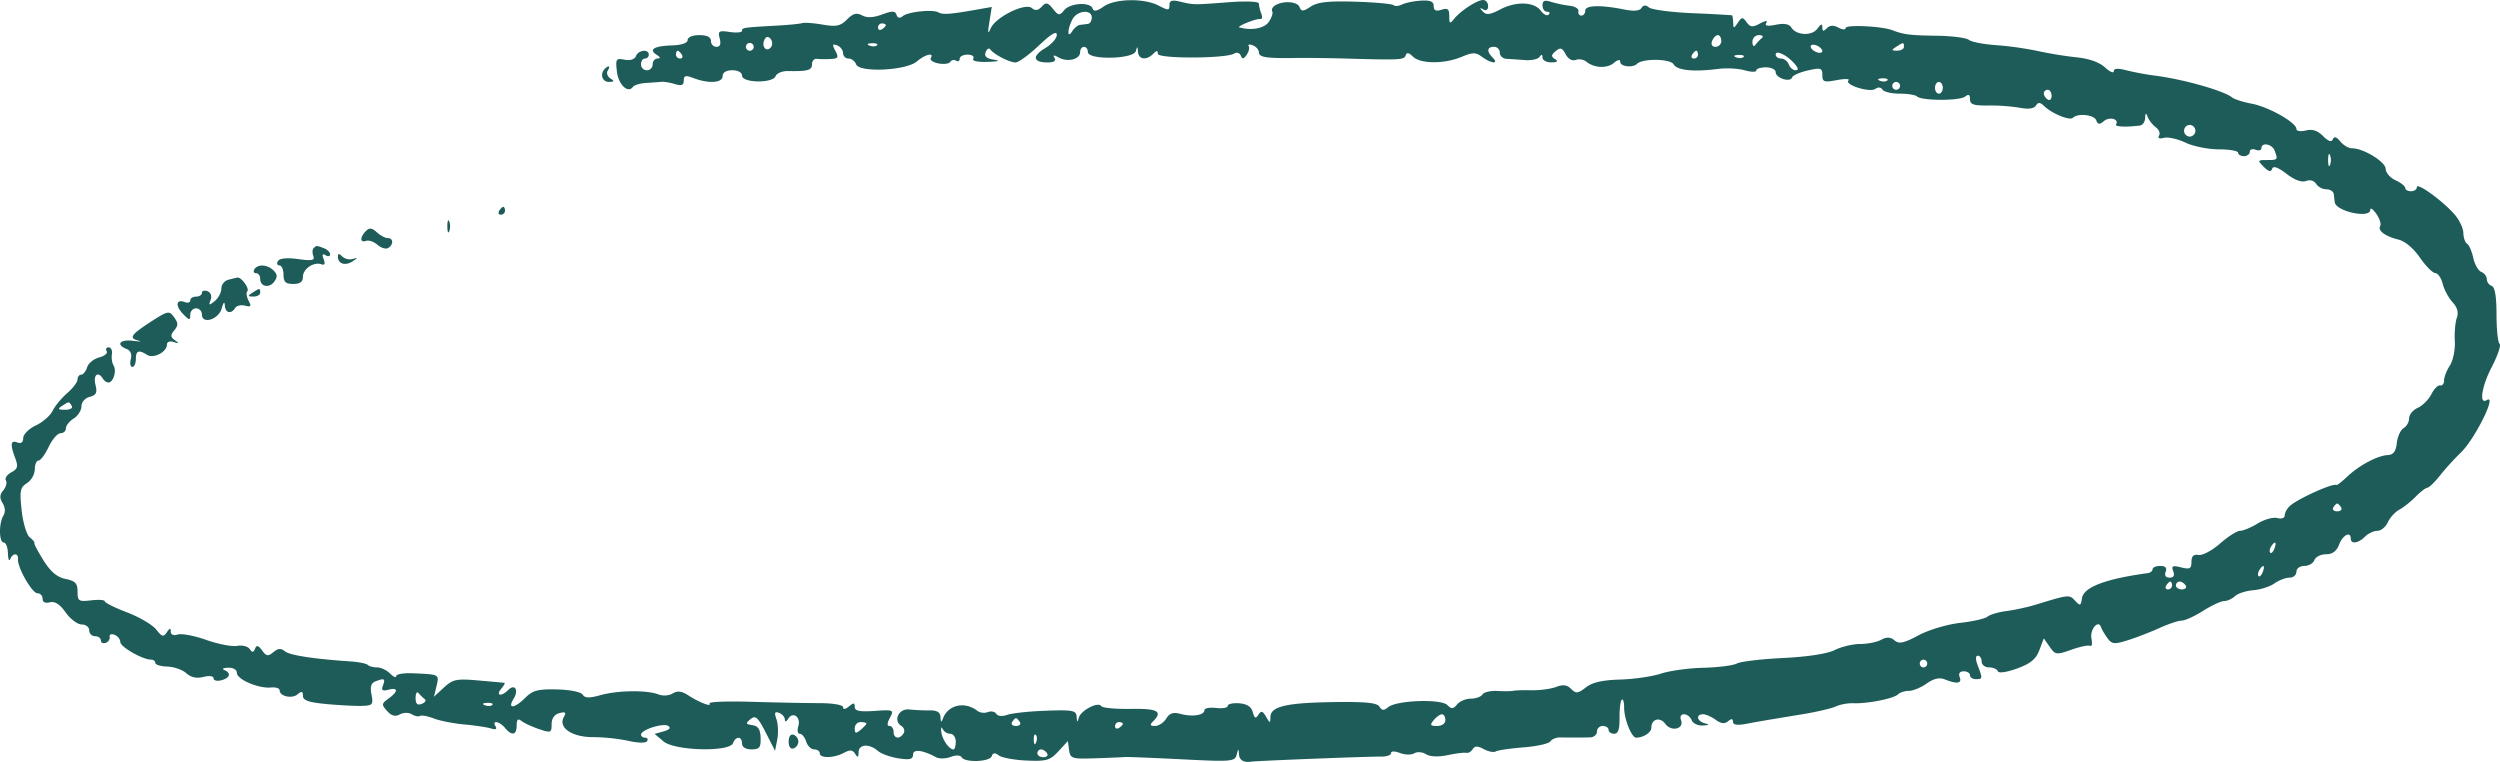 <svg width="105" height="32" viewBox="0 0 105 32" xmlns="http://www.w3.org/2000/svg"><path d="M43.754.28c-.15.161-.272.179-.417.058-.282-.235-1.531.384-1.731.858-.114.27-.127.202-.052-.271l.1-.633-.715.126c-1.046.184-1.349.204-1.529.1-.232-.135-1.275-.023-1.496.16-.123.102-.213.083-.26-.056-.058-.17-.178-.173-.609-.013-.366.135-.633.147-.838.037-.23-.123-.38-.083-.632.172-.276.277-.449.313-1.024.215-.38-.065-.766-.093-.855-.063-.09.03-.567.077-1.061.105-1.427.08-1.47.086-1.47.218 0 .07-.23.091-.514.05-.46-.068-.504-.039-.423.274.061.235.016.35-.138.35-.126 0-.23-.11-.23-.246 0-.164-.163-.246-.49-.246-.282 0-.489.087-.489.205 0 .127-.253.214-.661.227-.752.025-.99.172-.64.394.163.104.174.154.036.155-.112.002-.204.114-.204.249s-.11.246-.245.246a.246.246 0 0 1-.245-.246c0-.135.074-.246.164-.246.09 0 .163-.074.163-.164 0-.247-.442-.197-.54.062-.053.137-.24.196-.477.15-.36-.069-.384-.03-.322.501.063.548.467.931.673.64.052-.074.297-.148.544-.163.246-.016.54-.037.652-.048.113-.01.37.033.572.095.274.084.367.047.367-.148 0-.213.078-.232.418-.101.63.24 1.214.199 1.214-.086 0-.153.154-.246.408-.246.238 0 .408.094.408.226 0 .31 1.291.33 1.409.022.047-.123.282-.22.521-.215.83.016 1.008-.034 1.008-.286 0-.14.092-.242.204-.227.112.015.371.018.577.007.319-.016.348-.066.2-.343-.141-.265-.127-.307.076-.229.136.053.248.199.248.325 0 .125.103.228.228.228s.269.11.32.243c.136.358 2.105.263 2.553-.123.345-.296.738-.39.583-.139-.049.08.095.18.32.224.226.043.45.014.5-.066a.174.174 0 0 1 .24-.05c.084.052.153.016.153-.08 0-.095.15-.173.336-.173.184 0 .29.074.235.164-.062.1.17.154.602.14.47-.017.557-.048.264-.093-.314-.048-.413-.139-.345-.317.052-.137.14-.188.195-.113.154.212.804.547 1.06.547.126 0 .568-.321.981-.713.515-.488.752-.629.752-.445 0 .147-.222.399-.493.56-.554.329-.507.598.104.598.261 0 .367-.067.294-.185-.081-.132-.03-.138.177-.021.368.206.897.075.897-.223 0-.125.073-.227.163-.227.09 0 .163.098.163.219 0 .343 1.923.303 2.015-.041.057-.214.072-.21.088.027.022.33.353.377.64.09.148-.149.195-.15.195-.003 0 .214 2.866.205 3.21-.01a.18.18 0 0 1 .273.086c.063.157.122.15.248-.032.09-.131.129-.296.085-.367-.043-.071.035-.085.174-.031.14.053.254.184.254.29 0 .212.311.26 1.55.24.449-.007 1.404.004 2.122.025 2.287.065 2.428.057 2.493-.136.043-.132.137-.115.306.054.307.309 1.318.315 2.038.013.475-.2.595-.2.867 0 .385.283.722.31.449.035-.267-.268-.246-.459.049-.459.134 0 .245.11.245.246 0 .135.128.252.285.26.157.007.506.03.775.051.27.022.544-.04.61-.136.08-.117.12-.107.122.03.002.113.168.204.37.202.255-.001.303-.043.156-.137-.17-.109-.165-.174.029-.336.196-.164.274-.14.418.131.106.2.275.295.422.238a.497.497 0 0 1 .446.073c.329.27.867.296 1.156.055.175-.146.27-.16.27-.041 0 .195.527.255.702.08.235-.236 1.405-.22 1.54.02.141.255.84.325 1.885.19.34-.044.835-.017 1.101.06.267.076.484.08.484.007s.184-.132.408-.132c.225 0 .408.093.408.206 0 .246.615.441.689.218.028-.085.326-.217.66-.293.547-.124.61-.104.61.191 0 .291.07.316.612.214.336-.063.555-.057.485.013-.183.185.903.526 1.132.355.111-.083.234-.07.296.03.058.095.382.172.721.172.34 0 .67.053.734.118.183.184 1.79.188 2.018.005.146-.117.204-.086.204.111 0 .22.155.272.775.263a8 8 0 0 1 1.324.096c.354.068.59.036.67-.092.093-.151.174-.146.349.022.33.318 1.074.621 1.204.49.203-.203.89-.13.98.105.069.182.137.189.323.034.235-.196.647-.087.51.136-.064.103.397.126 1.005.05.112-.015.21-.156.217-.313.01-.23.032-.238.108-.041.052.135.205.327.338.426.134.099.196.258.137.353-.066.108.012.143.204.092.171-.045.579.046.905.201.326.156.957.283 1.403.283.445 0 .809.064.809.142 0 .078.11.142.245.142.134 0 .245-.082.245-.181 0-.1.11-.14.244-.087.135.051.245.022.245-.065 0-.26.447-.18.554.1.146.384.136.397-.32.397-.4 0-.406.014-.136.285.202.204.303.228.351.084.046-.137.239-.07.604.21.34.26.64.37.82.302.166-.065.34-.016.423.12a.56.56 0 0 0 .433.229c.16 0 .3.092.311.205.011.112.03.266.04.342.058.384 1.49.69 1.49.317 0-.11.114-.036.254.165.14.2.214.43.165.51-.119.193.212.44.769.573.27.065.633.37.897.754.245.355.535.648.646.652.11.003.251.206.312.451.061.245.246.591.412.77.204.22.262.432.181.661-.066.185-.104.627-.084.983.02.355-.074.813-.208 1.018-.134.206-.243.487-.243.625s-.074.233-.164.21c-.089-.022-.256.144-.37.37-.113.225-.37.482-.571.571-.2.09-.364.288-.364.443a.52.52 0 0 1-.231.412c-.126.072-.255.352-.285.623-.04.358-.144.496-.384.508-.431.022-1.203.434-1.707.912-.223.21-.424.366-.448.346-.12-.102-1.636.582-1.961.886-.114.106-.207.28-.207.388 0 .111-.134.16-.313.112-.173-.045-.542.057-.82.227-.279.17-.612.309-.742.309s-.507.24-.839.532c-.332.293-.738.51-.903.482-.21-.036-.3.05-.3.29 0 .288-.068.324-.434.232-.36-.09-.418-.063-.332.16.07.181.018.271-.154.271-.161 0-.222-.091-.163-.246.064-.167-.009-.246-.227-.246-.177 0-.322.062-.322.137 0 .075-.091.15-.204.165-1.793.245-2.697.592-2.764 1.06-.046.319-.075.328-.289.097-.242-.262-.25-.261-1.666.173-.33.1-.874.219-1.21.262-.337.043-.697.149-.8.235-.103.086-.624.205-1.156.264-.537.06-1.312.291-1.74.52-.619.332-.818.374-1.01.214-.174-.145-.326-.152-.564-.023-.18.096-.577.175-.883.175-.306 0-.785.114-1.063.253-.312.157-1.145.285-2.17.335-.914.044-1.789.148-1.944.232-.155.083-.788.163-1.406.178-.618.015-1.42.125-1.78.246-.361.12-1.133.232-1.714.249-.74.02-1.172.12-1.44.33-.333.26-.415.268-.618.064-.17-.171-.342-.194-.631-.084-.219.084-.675.146-1.015.139-.34-.007-.69.003-.78.023-.09.02-.395.023-.678.007-.282-.015-.562.052-.621.148-.06.096-.278.175-.486.175-.208 0-.468.108-.578.241-.164.2-.237.204-.413.027-.265-.267-2.135-.2-2.48.088-.186.154-.266.15-.37-.021-.1-.163-.592-.21-1.948-.19-1.983.03-2.624.184-2.632.63-.004.269-.018.268-.182-.016-.143-.248-.205-.264-.322-.082-.113.176-.163.152-.235-.11-.063-.227-.246-.347-.572-.372-.263-.02-.48.029-.48.109s-.22.119-.489.087c-.269-.031-.49.01-.49.092 0 .212-.5.293-.992.16-.317-.085-.47-.036-.614.196-.105.17-.316.308-.467.308-.215 0-.233-.043-.08-.196.415-.417.189-.541-.95-.52-.63.01-1.184-.042-1.23-.117-.124-.202-.862.18-.944.487-.057.213-.074.206-.09-.037-.016-.269-.154-.297-1.283-.257-.696.024-1.428.102-1.626.172-.213.075-.404.059-.466-.04-.057-.094-.216-.127-.353-.074-.136.053-.331.032-.432-.047-.53-.413-1.23-.267-1.45.302-.075.195-.097.186-.108-.044-.009-.205-.143-.288-.461-.283a8.188 8.188 0 0 1-.852-.038c-.444-.05-.689.47-.327.695.11.069.15.207.088.307-.162.263-.419.224-.419-.064 0-.135-.076-.246-.169-.246-.112 0-.107-.116.015-.344.177-.332.153-.343-.648-.287-.623.043-.83.001-.83-.167 0-.182-.047-.186-.245-.021-.148.123-.245.137-.245.033 0-.1-.422-.172-1.02-.173-.56-.001-1.84-.026-2.842-.056-1.002-.03-1.788 0-1.746.069.101.164-.417-.033-.895-.341-.278-.179-.457-.2-.653-.078-.15.094-.414.112-.596.041-.48-.189-1.704-.175-2.43.028-.478.133-.664.128-.755-.02-.07-.111-.534-.206-1.08-.218-.793-.02-1.02.04-1.325.346-.457.459-.771.49-.497.048.231-.371.053-.652-.232-.365-.281.282-.53.238-.291-.052.112-.135.176-.25.142-.254-.033-.005-.525-.05-1.092-.1-.925-.081-1.075-.051-1.451.296l-.42.386.108-.45c.117-.492.128-.486-1-.534-.381-.017-.694.037-.694.12 0 .082-.115.034-.256-.108-.141-.142-.386-.258-.544-.258-.158 0-.335-.047-.392-.104-.057-.058-.382-.124-.72-.147-1.566-.106-2.566-.26-2.766-.427-.161-.134-.286-.125-.48.037-.223.186-.295.175-.473-.07-.159-.218-.232-.236-.297-.076-.067.168-.116.17-.228.012-.078-.111-.313-.17-.522-.129-.209.04-.79-.071-1.292-.248-.502-.178-1.044-.281-1.204-.23-.179.057-.293.01-.294-.123-.002-.159-.045-.151-.165.03-.138.21-.202.194-.446-.116-.156-.198-.706-.522-1.223-.719-.516-.197-.938-.407-.938-.466 0-.06-.257-.078-.571-.041-.526.061-.572.032-.572-.365 0-.351-.093-.451-.502-.533-.354-.071-.626-.299-.925-.774-.233-.371-.406-.7-.385-.73.022-.031-.067-.142-.198-.246-.13-.104-.282-.613-.338-1.13-.09-.828-.063-.966.226-1.146a.764.764 0 0 0 .327-.576c0-.204.07-.37.156-.37.085 0 .277-.259.426-.574.15-.316.373-.574.498-.574.124 0 .226-.093.226-.207 0-.113.147-.298.326-.41.18-.114.327-.344.327-.513 0-.175.148-.346.346-.398.279-.074.326-.173.242-.511-.103-.41.108-.584.31-.256.055.09.161.164.236.164.203 0 .353-.494.217-.712-.066-.104-.098-.319-.072-.477.026-.157-.036-.287-.136-.287-.101 0-.14.072-.085.16.053.087-.087.205-.311.262-.225.057-.454.243-.508.414-.054.172-.167.312-.25.312-.084 0-.153.09-.153.2 0 .11-.195.368-.434.574-.238.206-.514.54-.612.743-.099.202-.416.479-.705.614-.29.135-.528.372-.53.528-.002.182-.09.248-.248.187-.284-.11-.309.079-.087.665.13.345.102.447-.168.592-.18.097-.28.249-.225.338.055.09.006.277-.109.415-.154.188-.162.326-.029.54.11.177.123.378.034.52-.198.315-.19 1.133.012 1.133.09 0 .17.203.177.45.007.248.05.36.095.247.107-.266.35-.266.327 0-.03.345.591 1.434.819 1.434.118 0 .215.104.215.23 0 .145.113.2.305.15.21-.054.419.08.664.426.197.278.5.505.674.505.173 0 .315.11.315.246 0 .135.11.246.245.246.134 0 .245.08.245.178 0 .097.092.143.204.102.112-.041.186-.155.165-.254-.022-.098.07-.136.204-.084.133.051.243.188.243.303 0 .204.932.739 1.29.739.098 0 .179.062.179.139 0 .076.227.145.506.153.278.008.636.133.796.279.196.177.432.229.718.156.251-.063.428-.039.428.06 0 .09.147.127.326.08.368-.097.428-.307.122-.431-.112-.046-.038-.089.164-.096.212-.007.367.084.367.217 0 .274.909.664 1.428.614.202-.02.367.032.367.116 0 .254.516.37.755.17.174-.144.224-.13.224.067 0 .19.25.275 1.02.345.562.05 1.23.084 1.486.074.419-.015.456-.063.374-.474-.064-.321-.017-.485.16-.553.381-.147.432-.12.321.169-.078.204-.025.245.228.18.419-.11.422.07.006.37-.296.215-.3.257-.06.523.184.205.341.247.534.143.155-.084.373-.086.502-.006.126.078.281.11.345.07.064-.04.325.007.579.106.254.098.83.211 1.279.252.448.04.953.116 1.122.168.199.061.267.031.194-.087-.167-.272.163-.219.397.064.287.348.49.305.49-.102 0-.254.055-.305.204-.188.112.089.443.241.734.34.498.168.53.155.53-.203 0-.244.118-.413.327-.468.256-.067.296-.032.185.167-.247.442.345.846 1.234.842a7.828 7.828 0 0 1 1.48.156c.405.093.731.099.784.013.05-.08.012-.147-.083-.147s-.172-.058-.172-.128c0-.202.924-.5 1.139-.366.127.08.063.158-.187.228l-.381.108.371.314c.472.398 2.775.456 2.922.074.116-.305.379-.294.379.016 0 .151.153.246.397.246.334 0 .395-.077.383-.484-.01-.353-.102-.497-.342-.532-.287-.043-.297-.076-.082-.254.209-.172.307-.086.639.563l.392.767.093-.481c.05-.265.035-.643-.034-.842-.098-.28-.073-.34.111-.269.131.05.24.176.24.279.002.112.06.096.146-.038.2-.318.539-.059.419.321-.054.173-.026.314.064.314s.21.148.267.328c.057.18.209.328.337.328.129 0 .234.074.234.164 0 .218.591.208 1.01-.017.26-.139.37-.13.477.04.109.173.14.159.143-.064.003-.342.444-.377.805-.063.142.123.533.266.87.317.477.073.612.04.612-.153 0-.247.397-.203.97.107.13.07.404.064.607-.013.222-.085.409-.079.467.016.142.231 1.181.192 1.262-.047.05-.148.132-.157.299-.032.127.095.652.192 1.168.214.83.037.983-.008 1.334-.388l.396-.43.053.38c.05.356.118.377 1.115.343.583-.02 1.134-.043 1.224-.052.09-.01 1.166.033 2.392.095 2.09.106 2.233.095 2.306-.193.07-.27.081-.273.098-.02.016.257.198.36.542.31.248-.037 4.97-.221 5.393-.21.247.006.449-.058.449-.143 0-.093.15-.096.38-.008.21.08.479.085.598.011.12-.074.339-.057.49.038.171.107.516.122.913.04.35-.074.705-.117.786-.097.082.02.2-.05.265-.153.088-.143.203-.144.467-.002.193.104.418.147.5.097.081-.05.608-.128 1.17-.172.562-.044 1.07-.157 1.127-.252.059-.094.246-.169.418-.165.43.008.91.007 1.25-.002.157-.005.286-.114.286-.244s.11-.236.245-.236c.134 0 .244.074.244.164 0 .09.106.164.235.164.167 0 .232-.192.225-.663-.005-.366.037-.71.092-.765.056-.056.101.091.101.328 0 .48.312 1.264.503 1.264.305 0 .64-.218.64-.418 0-.369.364-.468.588-.16.251.345.8.211.658-.16-.055-.144-.001-.245.128-.245.123 0 .265.11.317.245.051.136.261.238.466.227.276-.014.299-.038.087-.094-.332-.087-.388-.378-.072-.378.117 0 .356.104.53.232.223.164.376.182.52.062.144-.12.205-.114.205.02 0 .128.178.159.53.093.567-.107.759-.14 2.408-.411.583-.096 1.207-.243 1.387-.326.18-.083.51-.143.734-.133.584.024 1.687-.194 1.87-.37.084-.084.293-.151.464-.151.17 0 .504-.138.742-.306.295-.209.538-.265.76-.176.516.207.732.175.63-.092-.06-.155.002-.246.168-.246.145 0 .263.074.263.164 0 .09.11.164.244.164.29 0 .292-.018.086-.563-.103-.273-.103-.42 0-.42.088 0 .16.11.16.245 0 .136.14.246.312.246s.337.072.367.16c.032.092.366.046.806-.113.568-.206.796-.394.938-.77l.187-.498.248.356c.237.34.281.345.916.12.367-.13.722-.202.789-.16.067.042.09-.098.049-.31-.072-.379.291-.81.402-.476.031.093.152.3.268.46.187.257.287.268.851.091.352-.11.95-.34 1.331-.513.38-.173.805-.314.942-.314.137 0 .54-.184.896-.41.356-.225.753-.41.883-.41s.333-.092.452-.204c.118-.113.462-.225.763-.25.302-.023.704-.152.894-.286.19-.134.475-.243.635-.243.16 0 .29-.11.29-.246 0-.138.146-.246.332-.246.182 0 .373-.11.425-.246.052-.135.272-.245.489-.245.27 0 .443-.13.55-.41.151-.401.489-.57.489-.246 0 .242.315.199.595-.082.134-.135.369-.246.52-.246.152 0 .349-.16.438-.355.088-.196.307-.436.486-.533.179-.098.487-.343.686-.546.198-.203.419-.372.491-.376.071-.004.313-.239.538-.522.224-.283.61-.708.858-.944.6-.573 1.554-2.498 1.097-2.214-.33.205-.214-.57.207-1.382.253-.488.403-.93.333-.983-.071-.053-.129-.606-.129-1.23 0-.76-.068-1.156-.204-1.202a.32.32 0 0 1-.204-.282c0-.118-.103-.255-.229-.303-.126-.05-.279-.314-.339-.59-.06-.276-.177-.543-.26-.595-.083-.05-.154-.255-.157-.452-.003-.198-.168-.547-.367-.776-.495-.57-1.585-1.36-1.585-1.149 0 .095-.111.172-.245.172-.135 0-.245-.062-.245-.137 0-.076-.184-.222-.408-.325-.225-.102-.41-.317-.412-.477-.004-.296-.932-.864-1.413-.864-.143 0-.365-.129-.493-.287-.16-.197-.258-.226-.314-.092-.055.132-.188.088-.412-.137-.23-.23-.45-.301-.724-.233-.22.056-.394.027-.394-.065 0-.268-1.17-.929-1.877-1.06-.359-.068-.728-.185-.82-.26-.338-.281-2.043-.765-3.234-.918-.374-.047-.918-.15-1.21-.225-.359-.094-.53-.081-.53.04 0 .099-.165.026-.367-.161-.23-.214-.671-.371-1.183-.422a16.388 16.388 0 0 1-1.632-.265 14.093 14.093 0 0 0-1.762-.248c-.52-.035-1.034-.135-1.142-.222-.108-.087-.711-.164-1.34-.173-1.126-.015-1.393-.048-1.877-.234-.439-.17-1.958-.239-1.958-.09 0 .08-.136.073-.301-.016-.208-.112-.36-.103-.49.027-.142.143-.188.133-.188-.039 0-.166-.056-.151-.206.054-.231.318-.888.288-1.097-.05-.09-.146-.303-.183-.647-.114-.35.07-.48.047-.405-.074.068-.112-.03-.103-.265.023-.31.166-.406.157-.559-.053-.166-.228-.204-.226-.37.02-.172.254-.187.253-.195-.012-.006-.158-.028-.294-.05-.302A56.68 56.68 0 0 0 71.08.554c-.893-.04-1.712-.148-1.822-.24-.137-.114-.236-.107-.314.02-.075.122-.322.146-.709.068-1.01-.202-1.654-.186-1.654.043 0 .116-.073.21-.163.21-.09 0-.145-.082-.123-.184.023-.101-.142-.204-.367-.229a4.719 4.719 0 0 1-.775-.162c-.278-.09-.367-.054-.367.147 0 .146.085.265.19.265s.136.055.068.122c-.067.068-.214-.004-.327-.159-.279-.383-1.04-.41-1.705-.06-.432.227-.588.246-.734.087-.14-.153-.135-.174.019-.087.125.071.204.017.204-.14 0-.14-.094-.255-.209-.255-.253 0-.94.447-1.22.793-.177.22-.203.205-.203-.117 0-.296-.066-.35-.327-.266-.232.074-.326.03-.326-.156 0-.19-.142-.25-.53-.228-.292.017-.65.09-.795.16-.145.072-.309.086-.363.031-.055-.055-.773-.12-1.596-.146-1.132-.035-1.59.014-1.88.205-.32.21-.396.215-.469.023-.091-.24-.691-.281-1.029-.072-.109.068-.163.18-.12.25.042.069-.024.27-.146.445-.19.273-.733.373-1.233.228-.137-.04.726-.384.877-.35.079.018.097-.087.041-.233a1.542 1.542 0 0 1-.101-.417c0-.089-.531-.112-1.265-.056-1.492.113-1.466.113-2.04-.024-.344-.083-.45-.048-.45.147 0 .226-.05.229-.448.02-.614-.322-1.836-.3-2.32.04-.279.196-.412.22-.458.082-.095-.286-.941-.238-1.194.068-.197.239-.24.234-.474-.057-.219-.271-.29-.285-.47-.09Zm2.1.458c0 .135-.073.255-.163.266l-.332.041c-.093.011-.239.131-.324.266-.22.35-.211-.088.01-.502.198-.374.81-.427.81-.071Zm-8.65.318c0 .04-.073.118-.163.173-.09.056-.163.024-.163-.072 0-.095.074-.173.163-.173.09 0 .164.032.164.072Zm-4.807.9c-.16.26-.419.048-.305-.251.063-.164.152-.196.257-.091.088.088.11.242.048.341Zm39.897-.235a.244.244 0 0 1-.24.246c-.145 0-.202-.096-.145-.246.051-.135.16-.246.24-.246.08 0 .145.111.145.246Zm1.702-.123a2.011 2.011 0 0 0-.27.287c-.069.094-.122.041-.124-.123a.276.276 0 0 1 .27-.287c.15 0 .206.056.124.123Zm-42.34.37c0 .09-.074.163-.164.163a.164.164 0 0 1 0-.328c.09 0 .164.074.164.164Zm5.178-.066c-.054.055-.195.06-.313.013-.13-.052-.091-.091.099-.099.172-.007.268.032.214.086Zm39.704.242c0 .077-.11.098-.245.046-.135-.052-.245-.158-.245-.235 0-.078.11-.099.245-.047.134.052.245.158.245.236Zm3.427-.177c0 .09-.129.163-.285.162-.245-.003-.25-.026-.041-.162.308-.2.326-.2.326 0Zm-51.329.328c.056.09.023.164-.072.164a.17.17 0 0 1-.173-.164c0-.09.033-.164.072-.164.04 0 .118.074.173.164Zm42.68 0a.17.17 0 0 1-.174.164c-.095 0-.127-.074-.072-.164.056-.09.133-.164.173-.164.04 0 .072.074.072.164Zm4.072.4c.148.18.155.256.022.256-.103 0-.23-.111-.282-.246-.052-.135-.196-.246-.321-.246-.126 0-.228-.076-.228-.17 0-.212.509.044.809.407Zm-2.159-.301c-.054.054-.195.06-.312.013-.13-.052-.092-.091.098-.1.172-.006.269.033.214.087Zm-47.83.502c-.212.214-.104.546.177.544.226-.002.239-.032.06-.146-.123-.078-.174-.225-.112-.325.123-.2.047-.245-.125-.073Zm53.869.482c-.054.054-.195.06-.313.012-.13-.052-.091-.09.099-.099.172-.007.268.032.214.087Zm.534.228c0 .09-.074.164-.163.164a.164.164 0 0 1 0-.328c.09 0 .163.074.163.164Zm1.795.082c0 .136-.073.246-.163.246-.09 0-.163-.11-.163-.246 0-.135.073-.246.163-.246.09 0 .163.111.163.246Zm4.57.338c0 .14-.073.21-.163.154-.09-.056-.163-.17-.163-.255 0-.085.073-.155.163-.155.09 0 .163.115.163.256Zm6.039 1.466c0 .135-.11.245-.245.245a.246.246 0 0 1 0-.491c.135 0 .245.11.245.246Zm5.657 1.434c-.045.113-.082.02-.082-.205 0-.225.037-.318.082-.205a.635.635 0 0 1 0 .41ZM20.965 8.852c-.055.09-.023.164.072.164a.17.17 0 0 0 .173-.164c0-.09-.032-.164-.072-.164-.04 0-.117.074-.173.164Zm-2.177.656c0 .225.037.317.082.205a.634.634 0 0 0 0-.41c-.045-.113-.082-.02-.082.205Zm-3.423.199c-.254.255-.248.504.01.41.113-.041.329.033.48.166.151.132.353.192.449.133.232-.145.22-.416-.018-.416-.105 0-.312-.11-.46-.244-.206-.188-.312-.2-.46-.05Zm-2.195.718c-.054.054-.058.201-.01.327.07.184-.057.21-.643.129-.464-.064-.77-.034-.842.083-.063.1-.035.183.06.183s.172.175.172.39c0 .305.088.389.408.389.288 0 .408-.09.408-.302 0-.332.455-.639.776-.523.136.05.168-.022.095-.213-.075-.195-.05-.249.08-.168.106.065.192.048.192-.038 0-.085-.116-.2-.258-.255-.317-.122-.318-.122-.438-.002Zm1.022.352c0 .302.302.402.611.203.231-.15.236-.17.021-.104a.492.492 0 0 1-.449-.102c-.135-.136-.183-.135-.183.003Zm-3.509.534c-.055.09-.023.164.072.164s.173.104.173.232c0 .337.377.413.592.12.14-.19.132-.304-.029-.466-.253-.254-.666-.28-.808-.05Zm-1.101.44a.405.405 0 0 0-.286.372c0 .162-.124.397-.275.52-.24.196-.263.19-.174-.048.06-.163.007-.31-.132-.364-.13-.05-.235-.019-.235.069 0 .087-.11.158-.245.158-.134 0-.245.072-.245.16 0 .086-.102.118-.228.07-.365-.14-.41.152-.077.496.27.278.305.283.305.04 0-.15.11-.274.245-.274s.245.116.245.258c0 .43.704.213.834-.258.07-.258.119-.303.129-.123.018.32.265.383.433.109.06-.098.247-.142.415-.098.25.065.277.027.15-.21-.085-.16-.11-.335-.055-.39.109-.11-.251-.61-.416-.58-.057.01-.231.053-.388.094Zm1.02.543c-.21.136-.204.16.04.162.158.001.286-.071.286-.162 0-.2-.018-.2-.326 0ZM6.326 13.52c-.84.545-.928.684-.498.79.157.039.047.04-.245.004-.549-.069-.73.164-.267.343.167.064.232.22.178.427-.046.18-.018.326.064.326.08 0 .148-.148.148-.328 0-.357.12-.402.475-.176.267.17.83-.123.83-.432 0-.118.119-.163.286-.109.23.075.24.06.051-.074-.191-.137-.196-.214-.027-.419.169-.204.167-.307-.01-.55-.207-.284-.256-.274-.985.198Zm-3.313 3.53c.056.09-.066.162-.276.16-.304-.001-.33-.033-.132-.16.303-.198.286-.198.408 0Zm95.313 4.261c.056.09-.018.164-.163.164-.145 0-.219-.073-.163-.164.055-.09.129-.163.163-.163s.108.073.163.163Zm-2.8 1.729c-.053.139-.132.218-.174.175-.043-.043-.03-.157.03-.253.16-.262.254-.211.144.078Zm-.49.983c-.053.14-.131.218-.174.175-.043-.043-.03-.157.03-.253.16-.261.255-.21.145.078Zm-3.81.567a.17.17 0 0 1-.172.164c-.095 0-.128-.074-.072-.164.055-.09.133-.164.172-.164.04 0 .072.074.072.164Zm.572 0c.055.09-.014.164-.154.164-.14 0-.254-.074-.254-.164 0-.09.069-.164.153-.164.085 0 .2.074.255.164Zm-10.854 3.279c0 .09-.073.163-.163.163a.164.164 0 0 1 0-.327c.09 0 .163.073.163.163Zm-63.107 1.491c.075.056.02.147-.122.202-.186.072-.259.001-.259-.25 0-.193.056-.284.123-.202.067.081.183.194.258.25Zm2.84.247c-.055.054-.196.06-.313.013-.13-.053-.092-.091.098-.1.172-.006.269.032.214.087Zm40.03.638c0 .142-.148.246-.347.246-.29 0-.313-.04-.143-.246.112-.135.268-.245.346-.245.08 0 .144.11.144.245Zm-17.872.082c.056.09-.018.164-.163.164-.145 0-.219-.073-.163-.164.055-.09.129-.163.163-.163s.108.073.163.163Zm-6.446.062c0 .034-.11.154-.245.266-.2.167-.245.156-.245-.062 0-.146.11-.266.245-.266.134 0 .245.028.245.062Zm10.771.01c0 .04-.073.119-.163.174-.09.056-.163.023-.163-.072s.073-.174.163-.174c.09 0 .163.033.163.073Zm-7.249.42c.127 0 .231.148.231.328 0 .18-.042.328-.093.328-.187 0-.479-.419-.514-.738-.02-.18.005-.235.054-.123a.38.38 0 0 0 .322.205Zm-6.787.328c0 .211.083.328.204.287a.322.322 0 0 0 .204-.287c0-.12-.091-.25-.204-.287-.121-.04-.204.076-.204.287Zm10.394.03c-.052.132-.09.093-.099-.098-.007-.173.032-.27.086-.215.054.054.06.195.013.314Zm.46.462c.055.09-.014.164-.154.164-.14 0-.254-.074-.254-.164 0-.09.069-.164.153-.164.085 0 .2.074.255.164Z" fill="#1E5C5A" fill-rule="evenodd"/></svg>